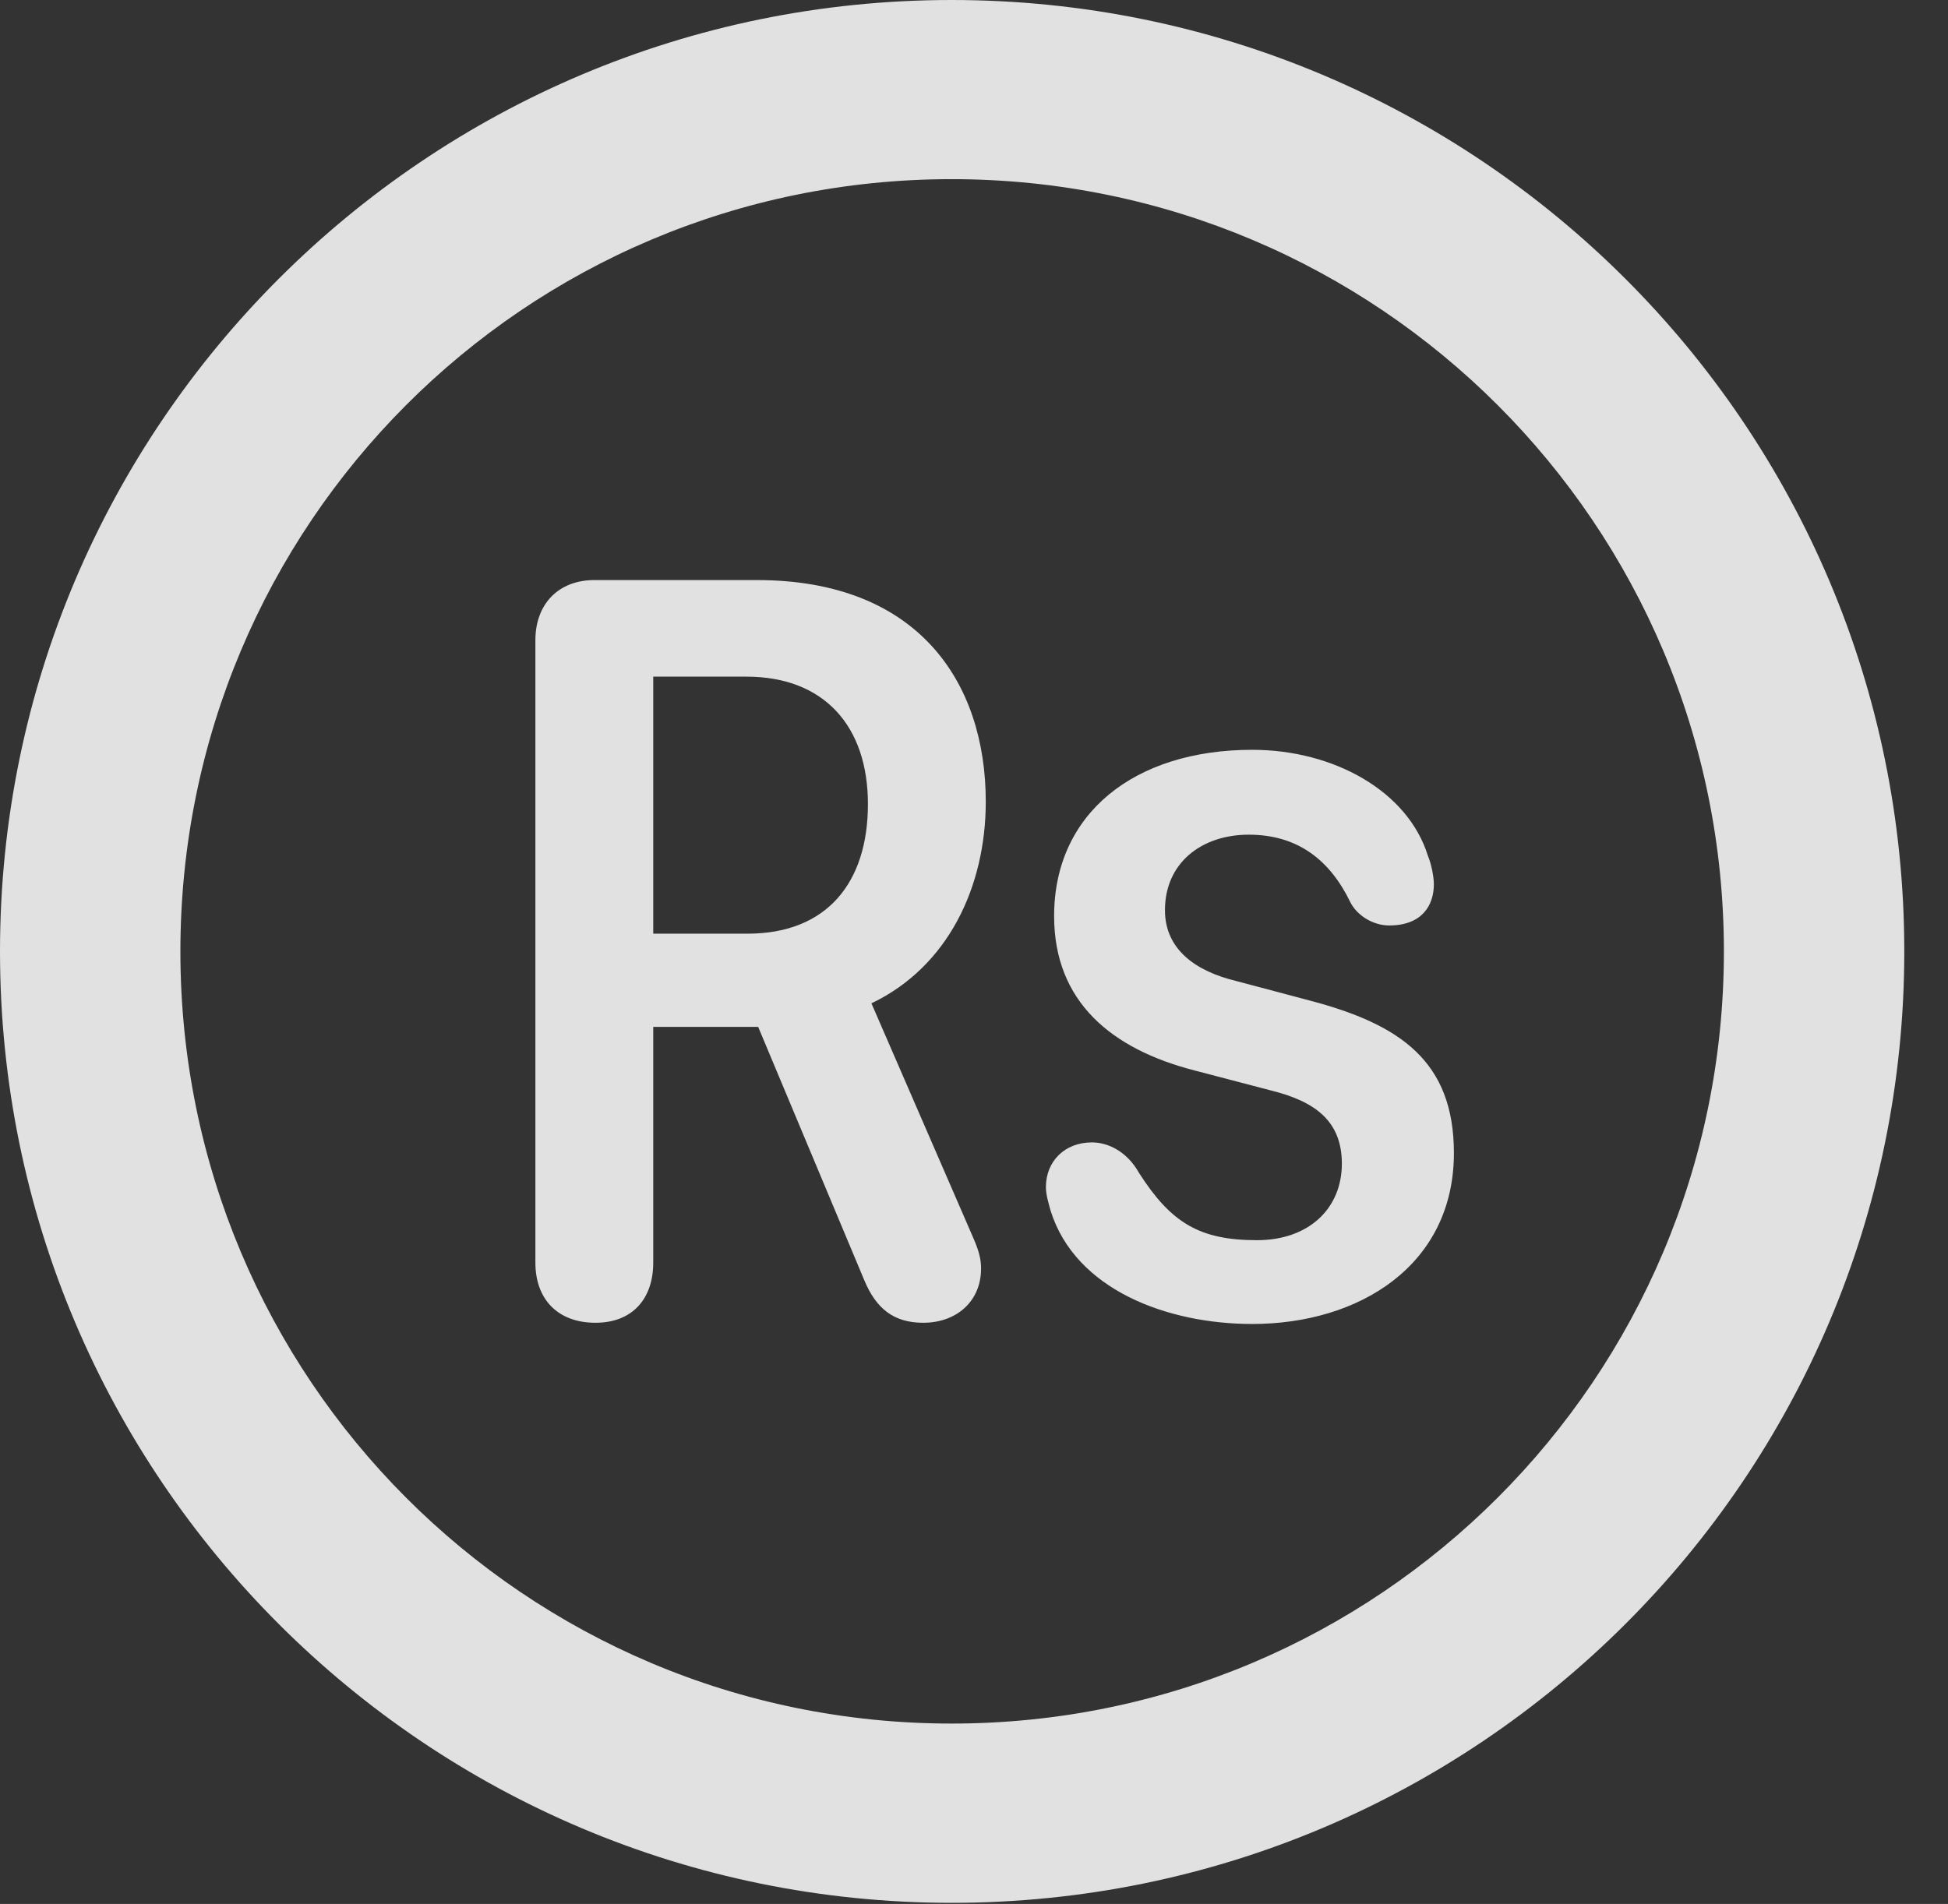 <?xml version="1.0" encoding="UTF-8"?>
<!--Generator: Apple Native CoreSVG 326-->
<!DOCTYPE svg
PUBLIC "-//W3C//DTD SVG 1.1//EN"
       "http://www.w3.org/Graphics/SVG/1.1/DTD/svg11.dtd">
<svg version="1.1" xmlns="http://www.w3.org/2000/svg" xmlns:xlink="http://www.w3.org/1999/xlink" viewBox="0 0 16.133 15.771">
 <rect x="0" y="0" width="16.133" height="15.771" fill="#333333" stroke="none"/>
 <g>
  <rect height="15.771" opacity="0" width="16.133" x="0" y="0"/>
  <path d="M7.881 15.762C12.236 15.762 15.771 12.236 15.771 7.881C15.771 3.525 12.236 0 7.881 0C3.535 0 0 3.525 0 7.881C0 12.236 3.535 15.762 7.881 15.762ZM7.881 14.277C4.346 14.277 1.494 11.416 1.494 7.881C1.494 4.346 4.346 1.484 7.881 1.484C11.416 1.484 14.277 4.346 14.277 7.881C14.277 11.416 11.416 14.277 7.881 14.277Z" fill="white" fill-opacity="0.85"/>
  <path d="M4.932 10.957C5.234 10.957 5.41 10.762 5.41 10.459L5.41 8.506L6.279 8.506L7.158 10.605C7.256 10.84 7.402 10.957 7.646 10.957C7.92 10.957 8.125 10.781 8.125 10.508C8.125 10.381 8.076 10.293 8.018 10.156L7.217 8.311C7.852 8.008 8.164 7.344 8.164 6.641C8.164 5.645 7.598 4.805 6.27 4.805L4.922 4.805C4.629 4.805 4.434 5 4.434 5.303L4.434 10.459C4.434 10.762 4.619 10.957 4.932 10.957ZM5.41 7.734L5.41 5.605L6.182 5.605C6.826 5.605 7.188 6.016 7.188 6.66C7.188 7.314 6.846 7.734 6.191 7.734ZM10.371 10.967C11.26 10.967 12.041 10.479 12.041 9.551C12.041 8.789 11.592 8.486 10.859 8.291L10.234 8.125C9.912 8.047 9.648 7.871 9.648 7.539C9.648 7.148 9.951 6.914 10.342 6.914C10.752 6.914 11.016 7.129 11.182 7.471C11.24 7.588 11.377 7.666 11.504 7.666C11.777 7.666 11.875 7.5 11.875 7.324C11.875 7.266 11.855 7.158 11.826 7.09C11.66 6.553 11.045 6.211 10.371 6.211C9.395 6.211 8.73 6.738 8.73 7.588C8.73 8.301 9.209 8.691 9.893 8.867L10.527 9.033C10.879 9.121 11.113 9.277 11.113 9.639C11.113 10.01 10.84 10.273 10.41 10.273C9.932 10.273 9.697 10.127 9.434 9.717C9.336 9.541 9.18 9.463 9.043 9.463C8.818 9.463 8.662 9.619 8.662 9.834C8.662 9.893 8.682 9.961 8.701 10.029C8.906 10.684 9.668 10.967 10.371 10.967Z" fill="white" fill-opacity="0.85"/>
 </g>
</svg>
